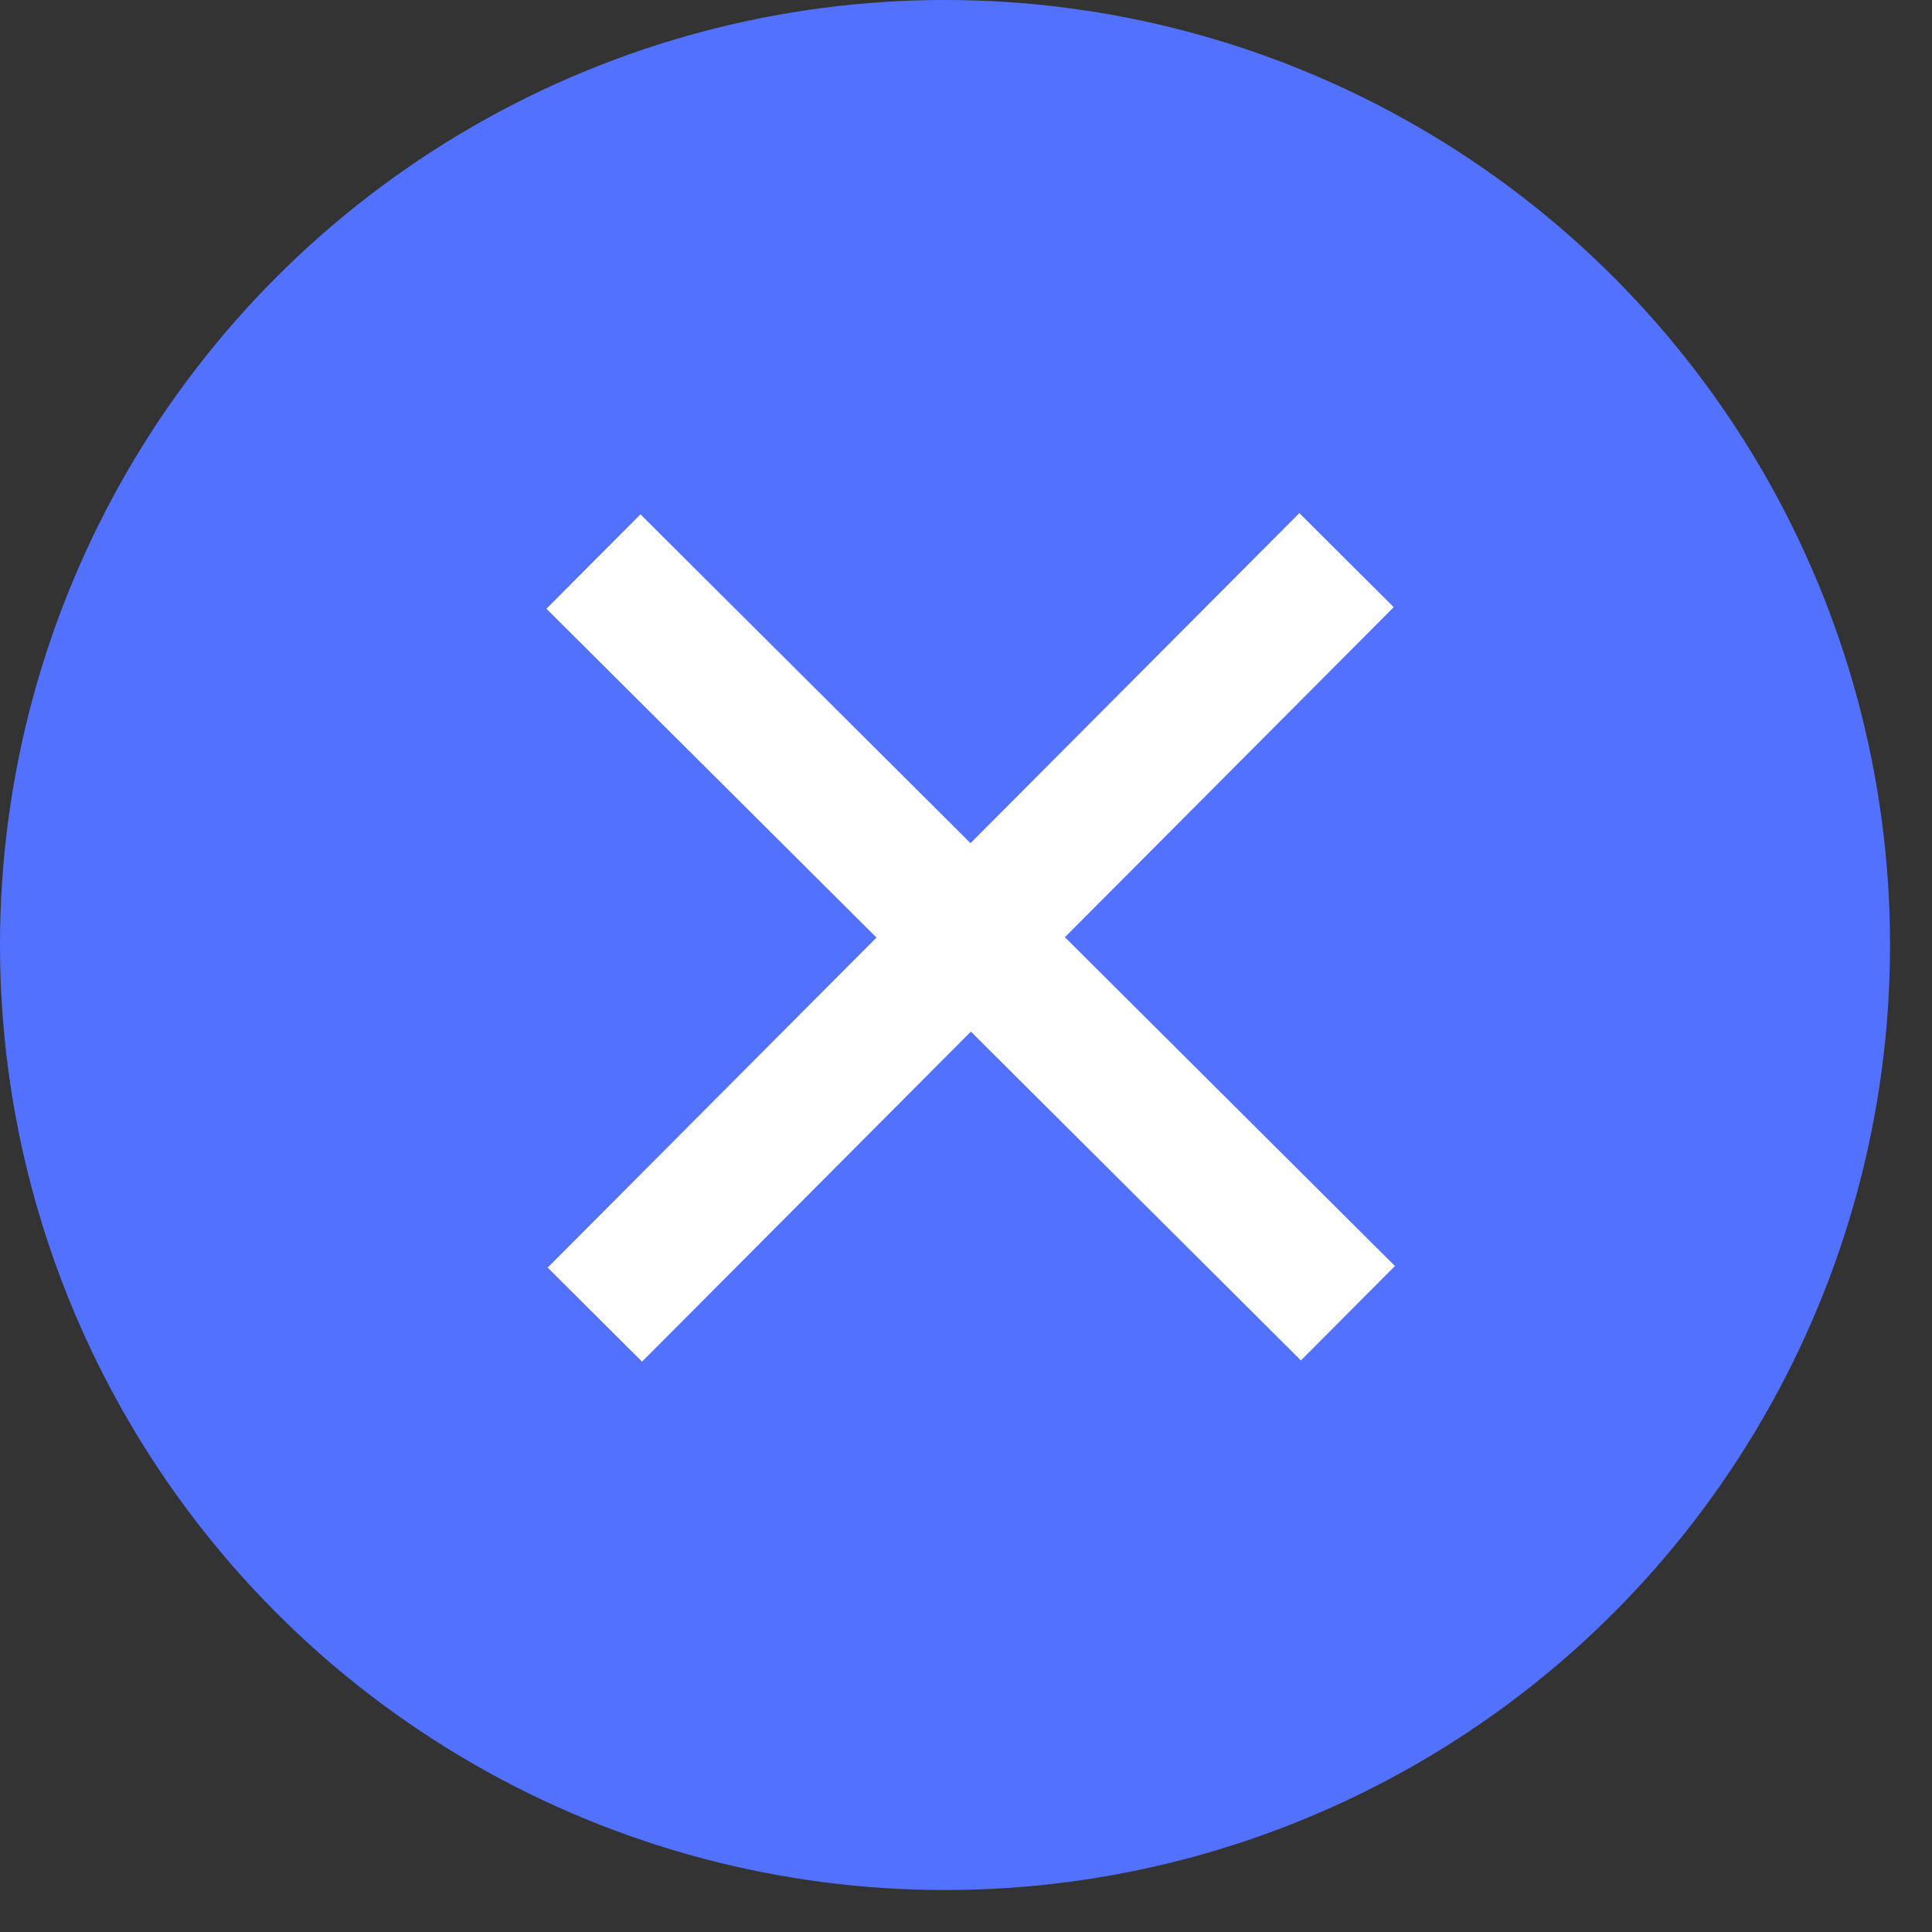 <svg width="29" height="29" viewBox="0 0 29 29" fill="none" xmlns="http://www.w3.org/2000/svg">
<rect x="0" y="0" width="29" height="29" fill="#333333" stroke="none"/>
<circle cx="14.185" cy="14.185" r="14.185" fill="#5271FF"/>
<path d="M20.212 8.408L8.929 19.733" stroke="white" stroke-width="2"/>
<path d="M8.908 8.429L20.233 19.712" stroke="white" stroke-width="2"/>
</svg>
